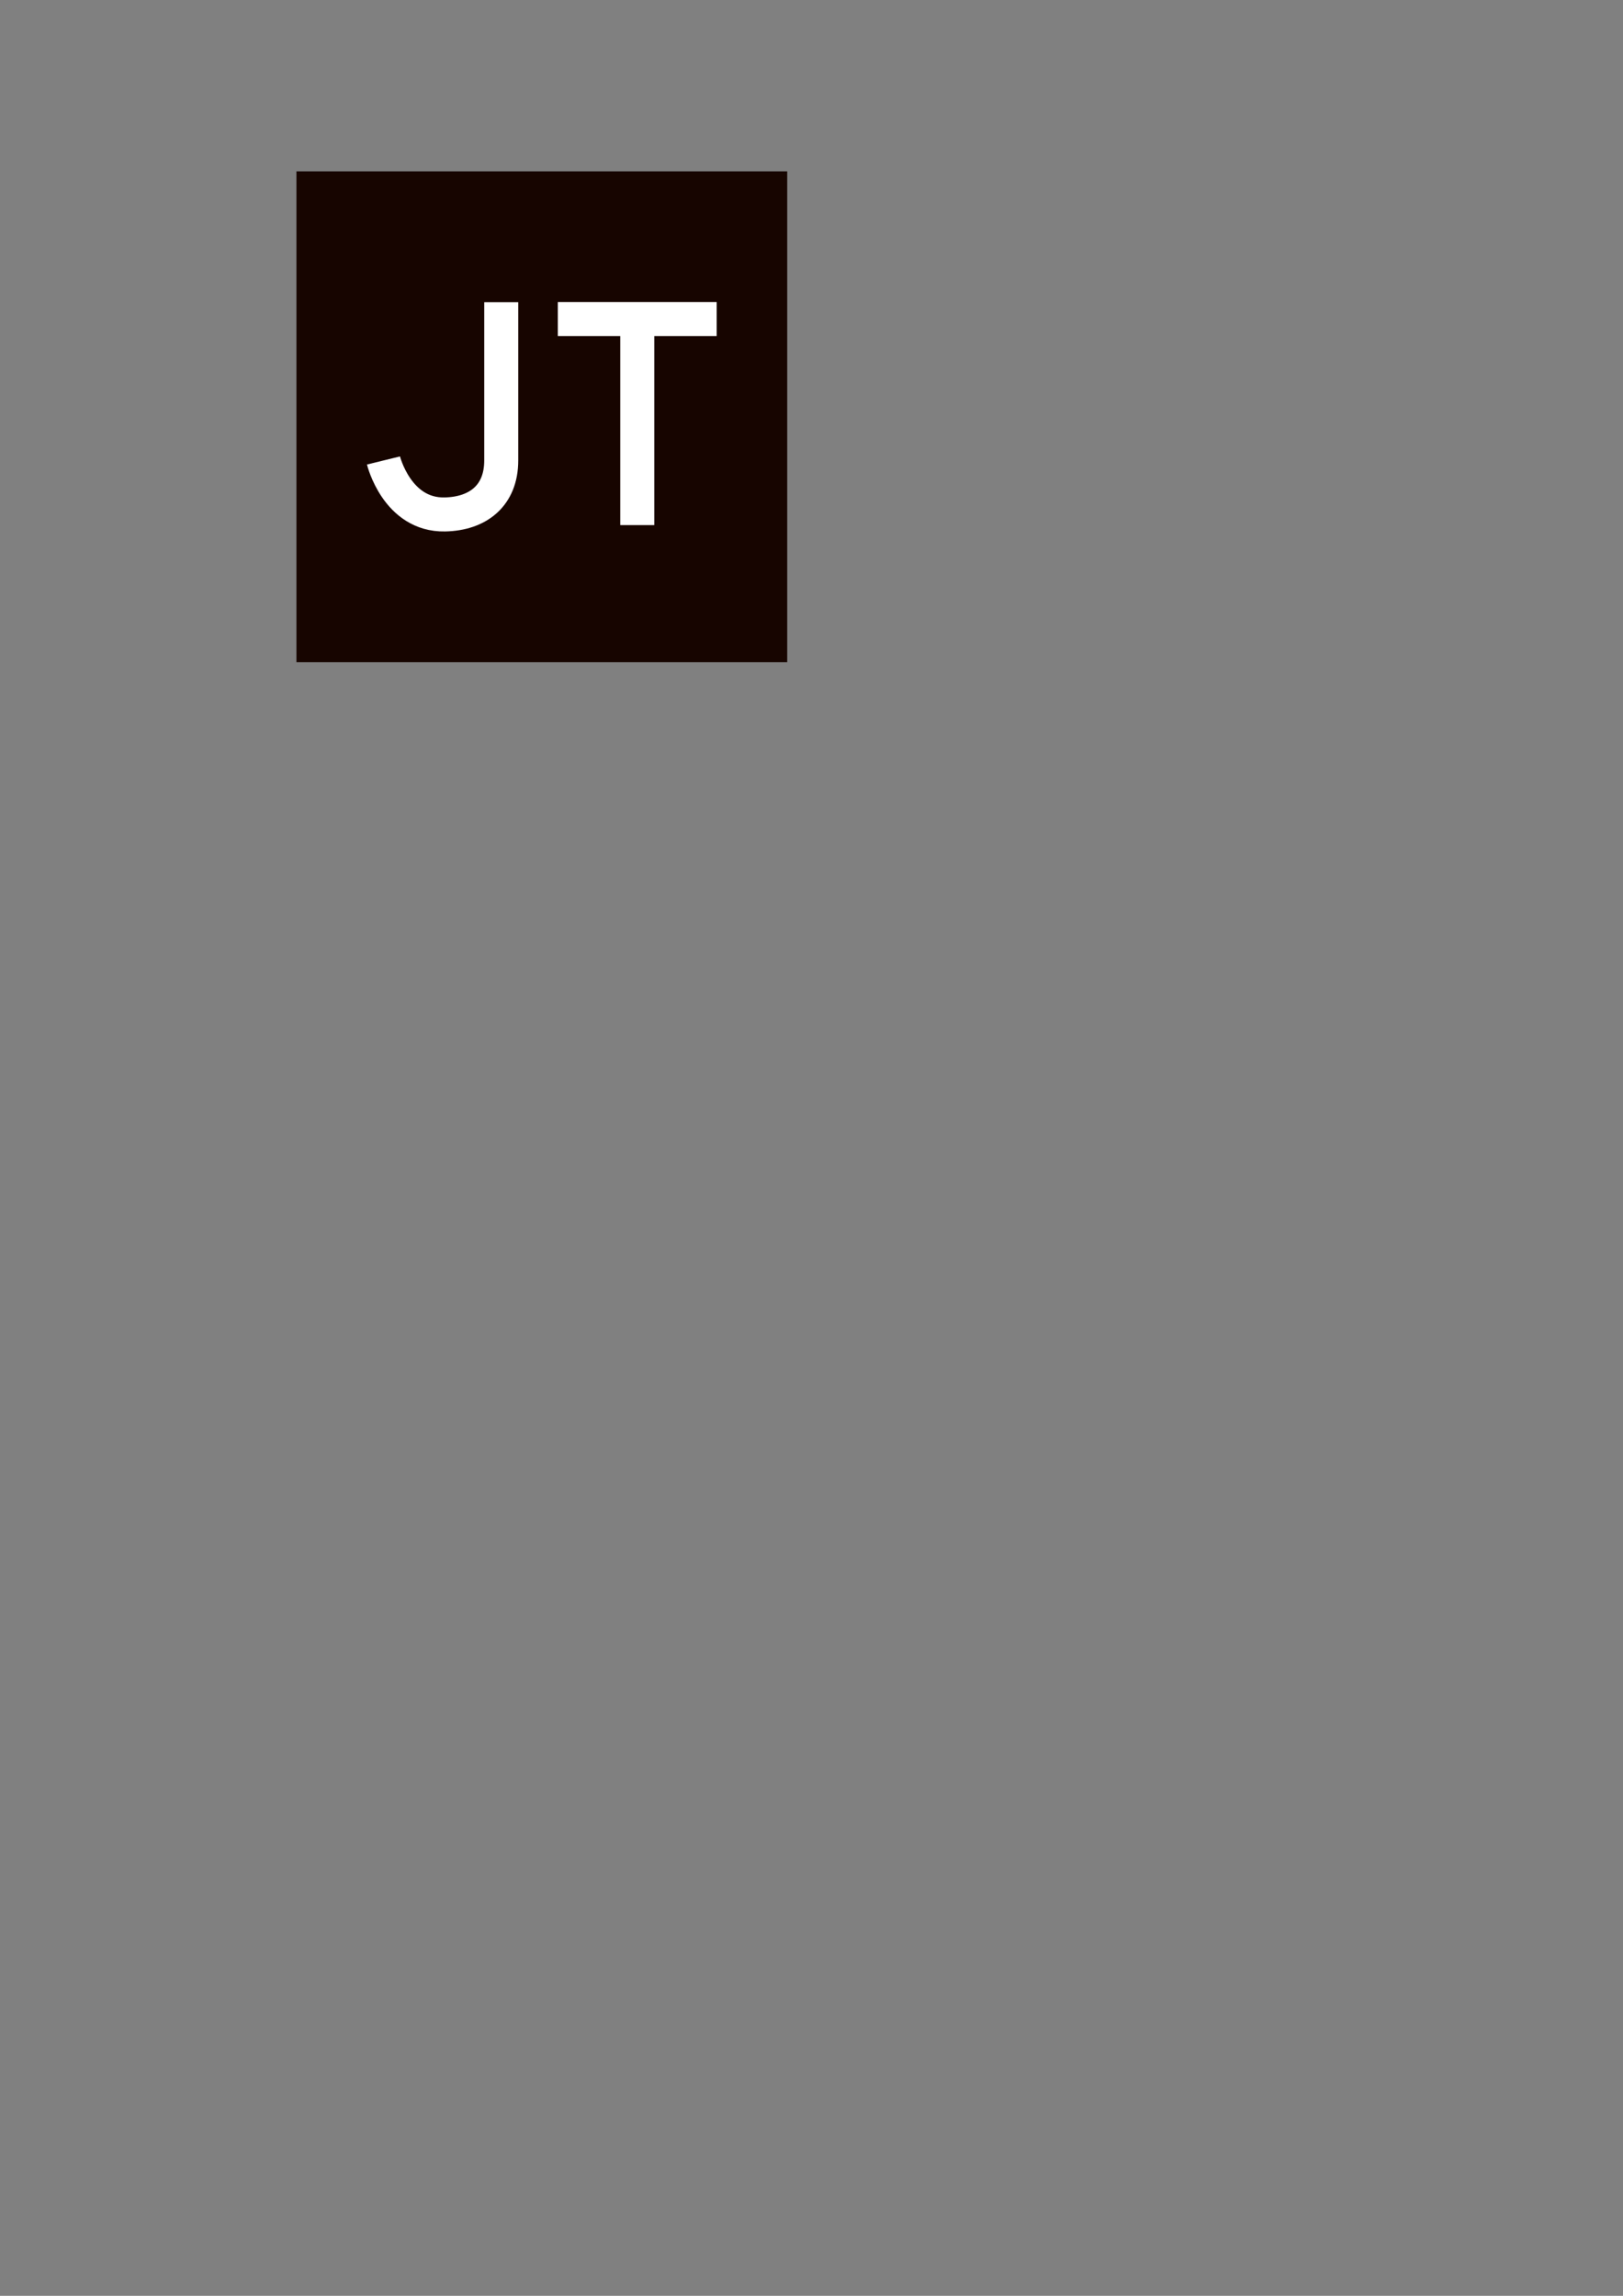 <?xml version="1.0" encoding="UTF-8" standalone="no"?>
<svg
   xmlns:dc="http://purl.org/dc/elements/1.1/"
   xmlns:cc="http://creativecommons.org/ns#"
   xmlns:rdf="http://www.w3.org/1999/02/22-rdf-syntax-ns#"
   xmlns:svg="http://www.w3.org/2000/svg"
   xmlns="http://www.w3.org/2000/svg"
   xmlns:sodipodi="http://sodipodi.sourceforge.net/DTD/sodipodi-0.dtd"
   xmlns:inkscape="http://www.inkscape.org/namespaces/inkscape"
   width="210mm"
   height="297mm"
   viewBox="0 0 210 297"
   version="1.1"
   id="svg8"
   sodipodi:docname="logo.svg"
   inkscape:version="1.0.2 (e86c870879, 2021-01-15)">
  <rect x="0" y="0" width="210" height="297" fill="#808080" stroke="none"/>
  <defs
     id="defs2" />
  <sodipodi:namedview
     id="base"
     pagecolor="#ffffff"
     bordercolor="#666666"
     borderopacity="1.0"
     inkscape:pageopacity="0.0"
     inkscape:pageshadow="2"
     inkscape:zoom="1.4"
     inkscape:cx="183.58411"
     inkscape:cy="261.75004"
     inkscape:document-units="mm"
     inkscape:current-layer="layer1"
     inkscape:document-rotation="0"
     showgrid="false"
     inkscape:window-width="1983"
     inkscape:window-height="1377"
     inkscape:window-x="56"
     inkscape:window-y="50"
     inkscape:window-maximized="0" />
  <g
     inkscape:label="Layer 1"
     inkscape:groupmode="layer"
     id="layer1">
    <rect
       style="fill:#170500;fill-opacity:1;stroke:none;stroke-width:6.35;stroke-linecap:round;stroke-miterlimit:4;stroke-dasharray:none;stroke-opacity:1;stop-color:#000000"
       id="rect1163"
       width="63.501"
       height="63.501"
       x="38.356"
       y="22.167"
       ry="0" />
    <g
       id="g1168"
       transform="translate(0.452,-0.584)">
      <path
         style="fill:none;stroke:#ffffff;stroke-width:4.4;stroke-linecap:butt;stroke-linejoin:miter;stroke-miterlimit:4;stroke-dasharray:none;stroke-opacity:1"
         d="M 64.403,39.683 V 60.154 c 0,4.579 -3.039,6.897 -7.3,6.982 -6.192,0.124 -7.936,-6.982 -7.936,-6.982"
         id="path835"
         sodipodi:nodetypes="cssc" />
      <path
         style="fill:none;stroke:#ffffff;stroke-width:4.4;stroke-linecap:butt;stroke-linejoin:miter;stroke-miterlimit:4;stroke-dasharray:none;stroke-opacity:1"
         d="M 71.725,41.865 H 92.279"
         id="path837"
         sodipodi:nodetypes="cc" />
      <path
         style="fill:none;stroke:#ffffff;stroke-width:4.4;stroke-linecap:butt;stroke-linejoin:miter;stroke-miterlimit:4;stroke-dasharray:none;stroke-opacity:1"
         d="M 82.002,41.788 V 68.514"
         id="path839"
         sodipodi:nodetypes="cc" />
    </g>
  </g>
</svg>
